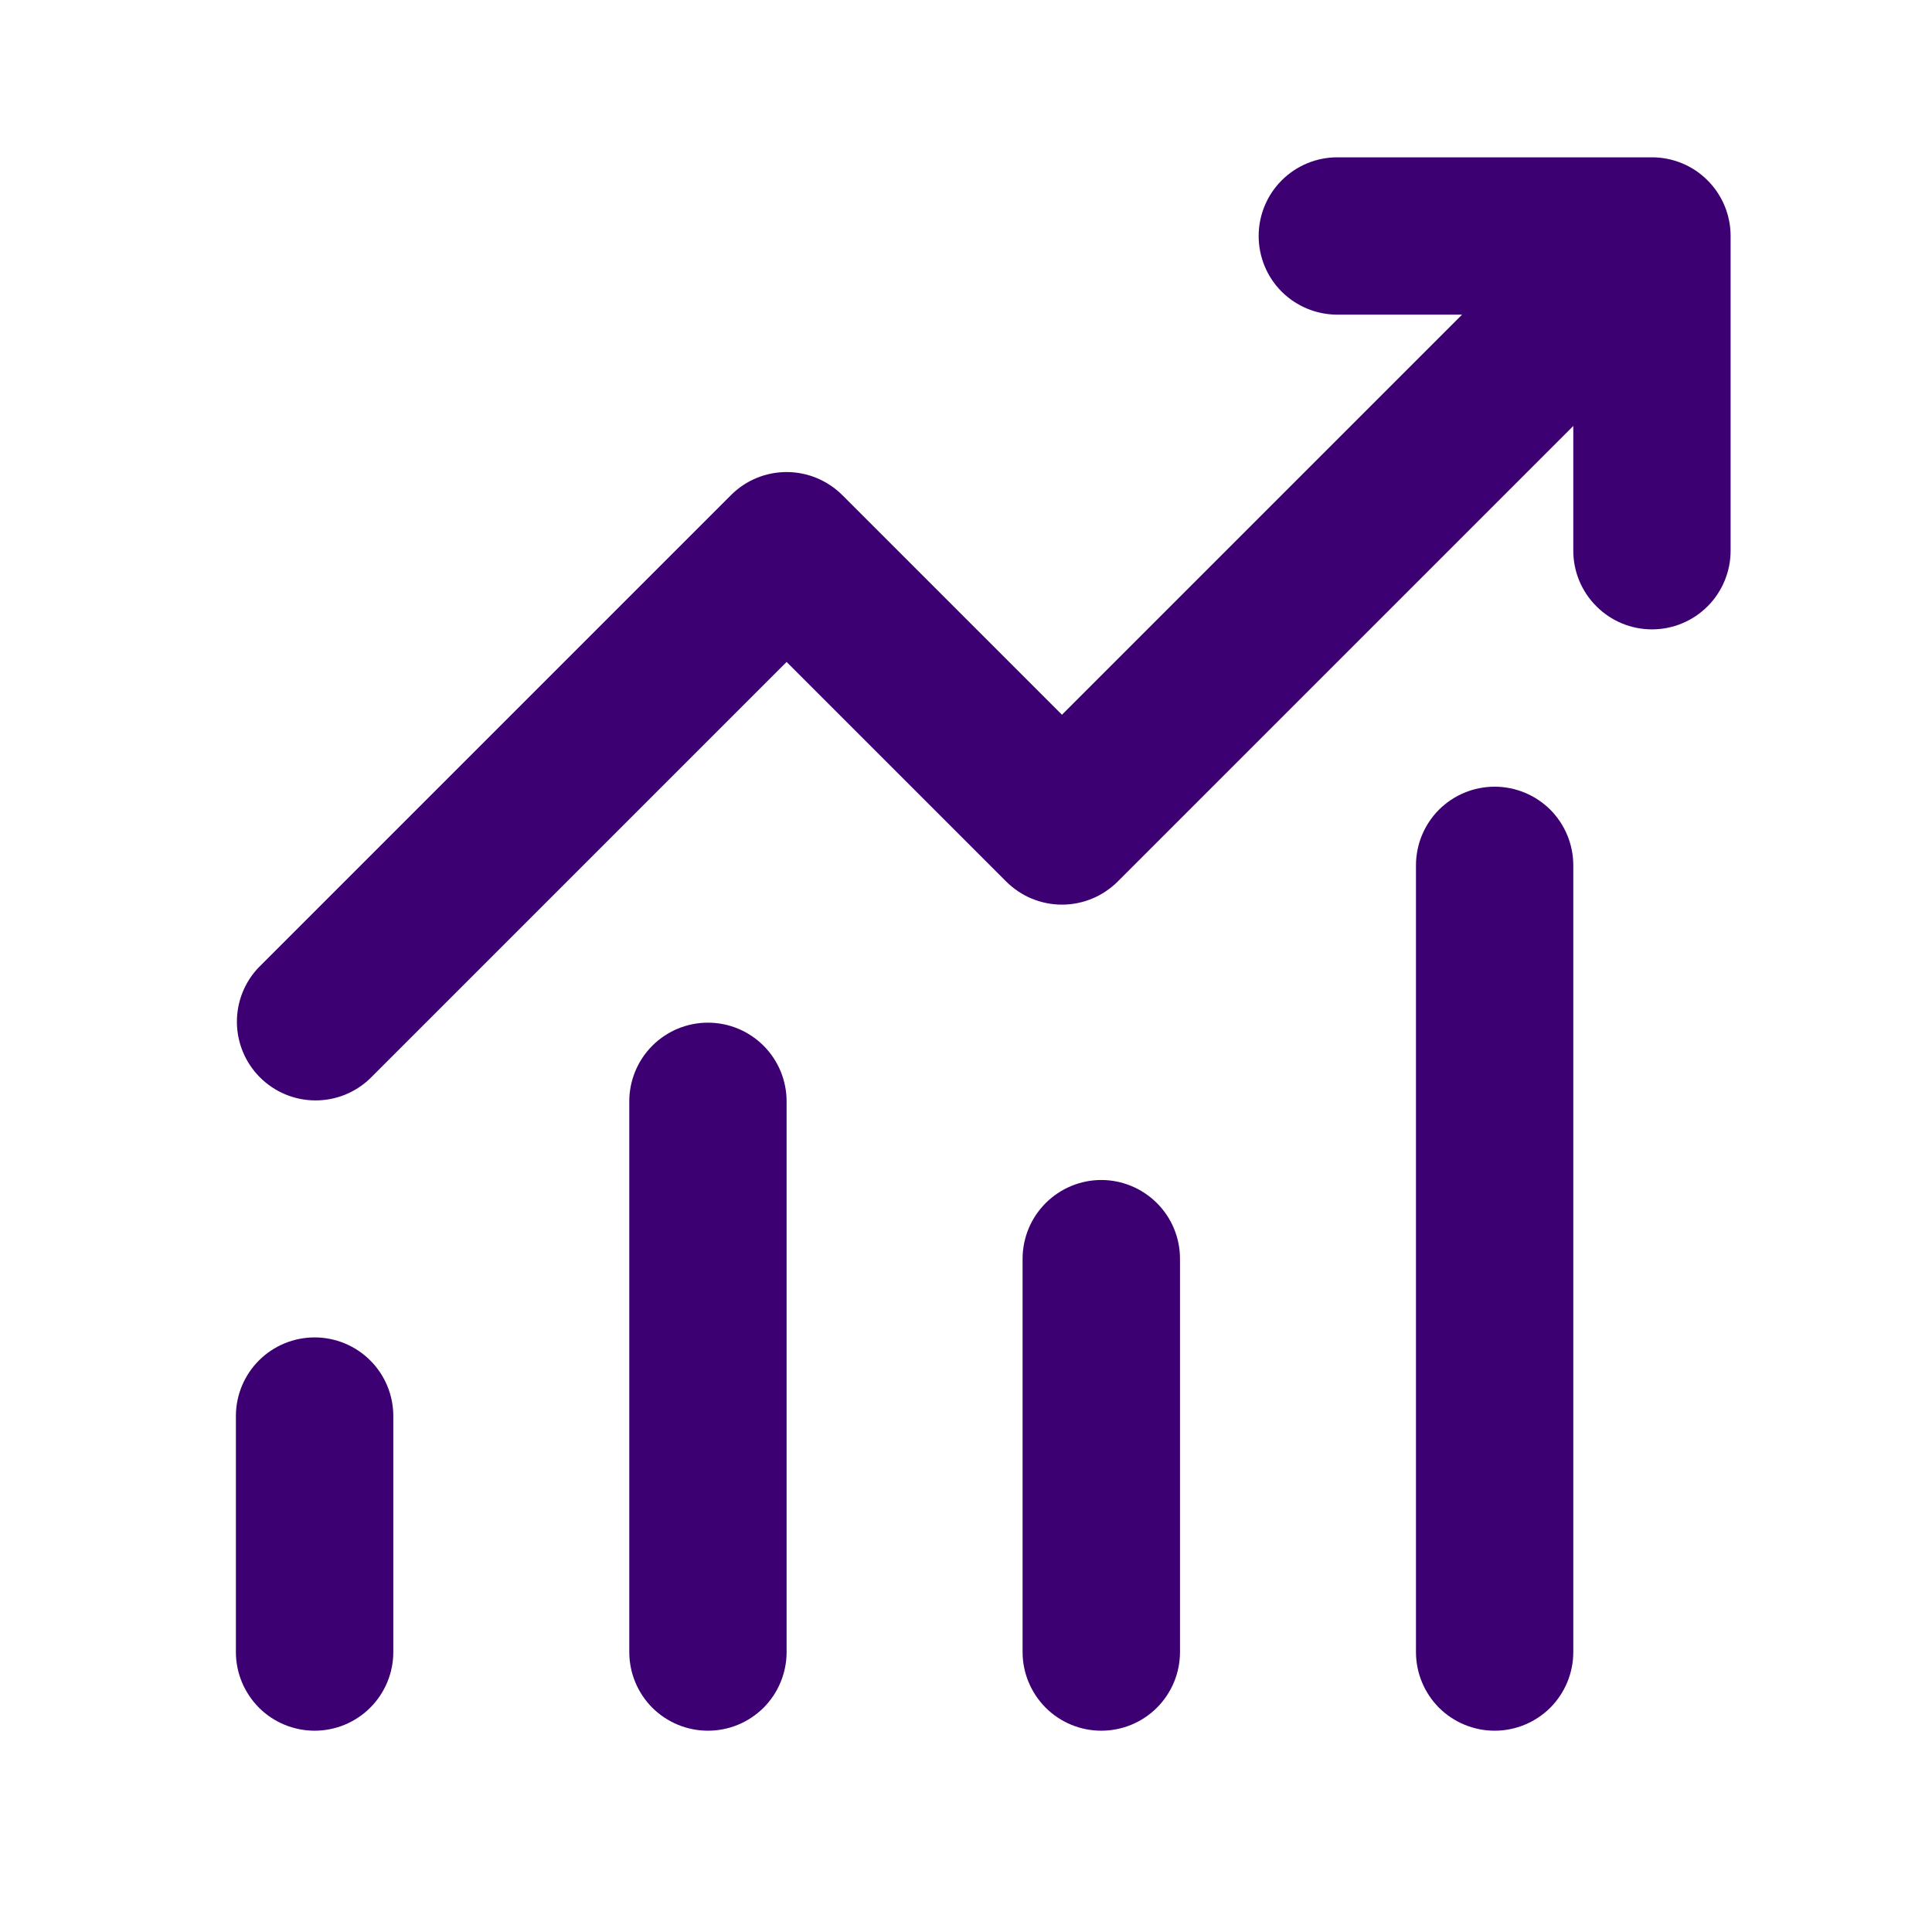 <svg width="21" height="21" viewBox="0 0 21 21" fill="none" xmlns="http://www.w3.org/2000/svg">
<path d="M14.536 3.42C14.309 3.42 14.092 3.33 13.931 3.17C13.771 3.01 13.681 2.792 13.681 2.565C13.681 2.339 13.771 2.121 13.931 1.961C14.092 1.8 14.309 1.71 14.536 1.71H17.956C18.183 1.71 18.401 1.8 18.561 1.961C18.721 2.121 18.811 2.339 18.811 2.565V5.986C18.811 6.212 18.721 6.43 18.561 6.59C18.401 6.751 18.183 6.841 17.956 6.841C17.73 6.841 17.512 6.751 17.352 6.59C17.191 6.43 17.101 6.212 17.101 5.986V4.63L12.148 9.583C11.987 9.743 11.77 9.833 11.543 9.833C11.316 9.833 11.099 9.743 10.938 9.583L8.55 7.195L4.024 11.721C3.863 11.877 3.647 11.963 3.423 11.961C3.198 11.959 2.984 11.869 2.825 11.71C2.667 11.552 2.577 11.337 2.575 11.113C2.573 10.889 2.659 10.673 2.815 10.512L7.946 5.381C8.106 5.221 8.323 5.131 8.55 5.131C8.777 5.131 8.994 5.221 9.155 5.381L11.543 7.769L15.892 3.42H14.536ZM4.275 15.392V17.957C4.275 18.184 4.185 18.401 4.024 18.562C3.864 18.722 3.646 18.812 3.42 18.812C3.193 18.812 2.975 18.722 2.815 18.562C2.655 18.401 2.564 18.184 2.564 17.957V15.392C2.564 15.165 2.655 14.947 2.815 14.787C2.975 14.627 3.193 14.537 3.42 14.537C3.646 14.537 3.864 14.627 4.024 14.787C4.185 14.947 4.275 15.165 4.275 15.392ZM8.55 11.971C8.55 11.745 8.46 11.527 8.3 11.367C8.139 11.206 7.922 11.116 7.695 11.116C7.468 11.116 7.251 11.206 7.09 11.367C6.93 11.527 6.84 11.745 6.84 11.971V17.957C6.84 18.184 6.93 18.401 7.09 18.562C7.251 18.722 7.468 18.812 7.695 18.812C7.922 18.812 8.139 18.722 8.3 18.562C8.46 18.401 8.55 18.184 8.55 17.957V11.971ZM11.97 12.826C12.197 12.826 12.415 12.917 12.575 13.077C12.736 13.237 12.826 13.455 12.826 13.682V17.957C12.826 18.184 12.736 18.401 12.575 18.562C12.415 18.722 12.197 18.812 11.97 18.812C11.744 18.812 11.526 18.722 11.366 18.562C11.206 18.401 11.115 18.184 11.115 17.957V13.682C11.115 13.455 11.206 13.237 11.366 13.077C11.526 12.917 11.744 12.826 11.97 12.826ZM17.101 9.406C17.101 9.179 17.011 8.962 16.851 8.801C16.69 8.641 16.473 8.551 16.246 8.551C16.019 8.551 15.802 8.641 15.641 8.801C15.481 8.962 15.391 9.179 15.391 9.406V17.957C15.391 18.184 15.481 18.401 15.641 18.562C15.802 18.722 16.019 18.812 16.246 18.812C16.473 18.812 16.69 18.722 16.851 18.562C17.011 18.401 17.101 18.184 17.101 17.957V9.406Z" fill="#3D0072"/>
</svg>
